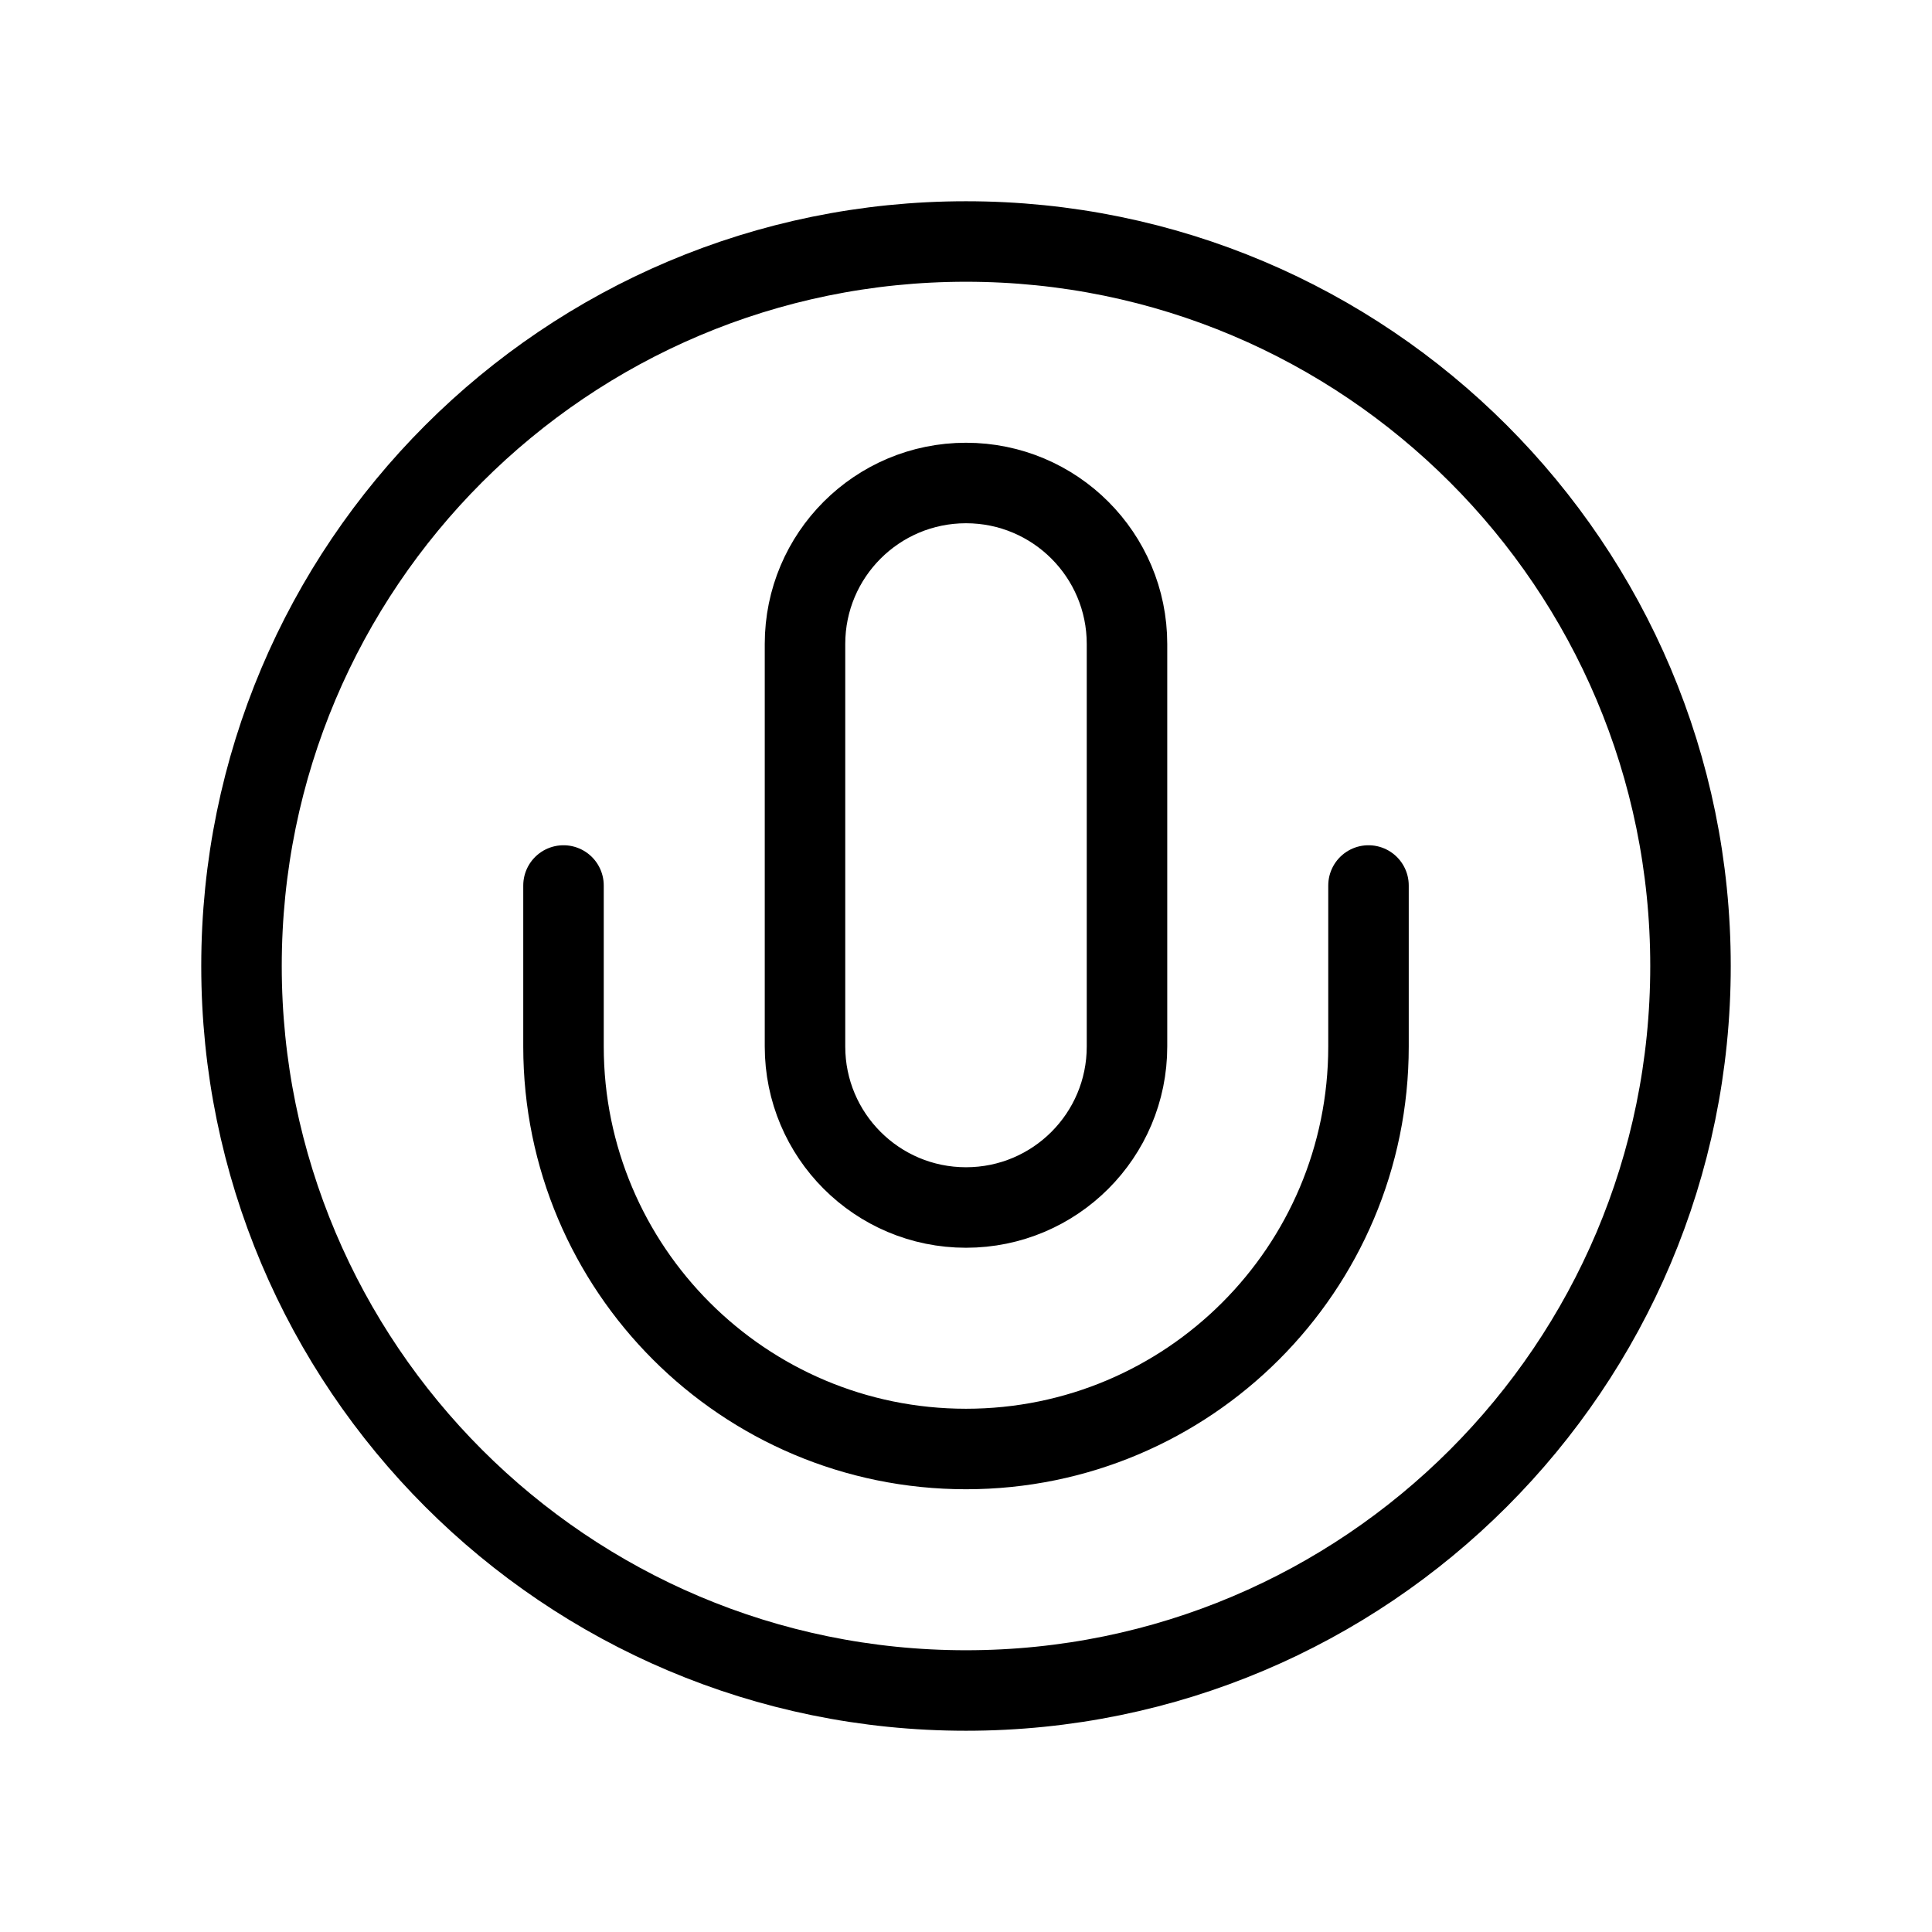 <svg width="24" height="24" viewBox="0 0 24 24" fill="none" xmlns="http://www.w3.org/2000/svg">
<path d="M17 11V13C17 15.761 14.761 18 12 18C9.239 18 7 15.761 7 13V11M21 12C21 16.971 16.971 21 12 21C7.029 21 3 16.971 3 12C3 7.029 7.029 3 12 3C16.971 3 21 7.029 21 12ZM12 15C10.895 15 10 14.105 10 13V8C10 6.895 10.895 6 12 6C13.105 6 14 6.895 14 8V13C14 14.105 13.105 15 12 15Z" stroke="black" strokeWidth="2" stroke-linecap="round" stroke-linejoin="round"/>
</svg>
